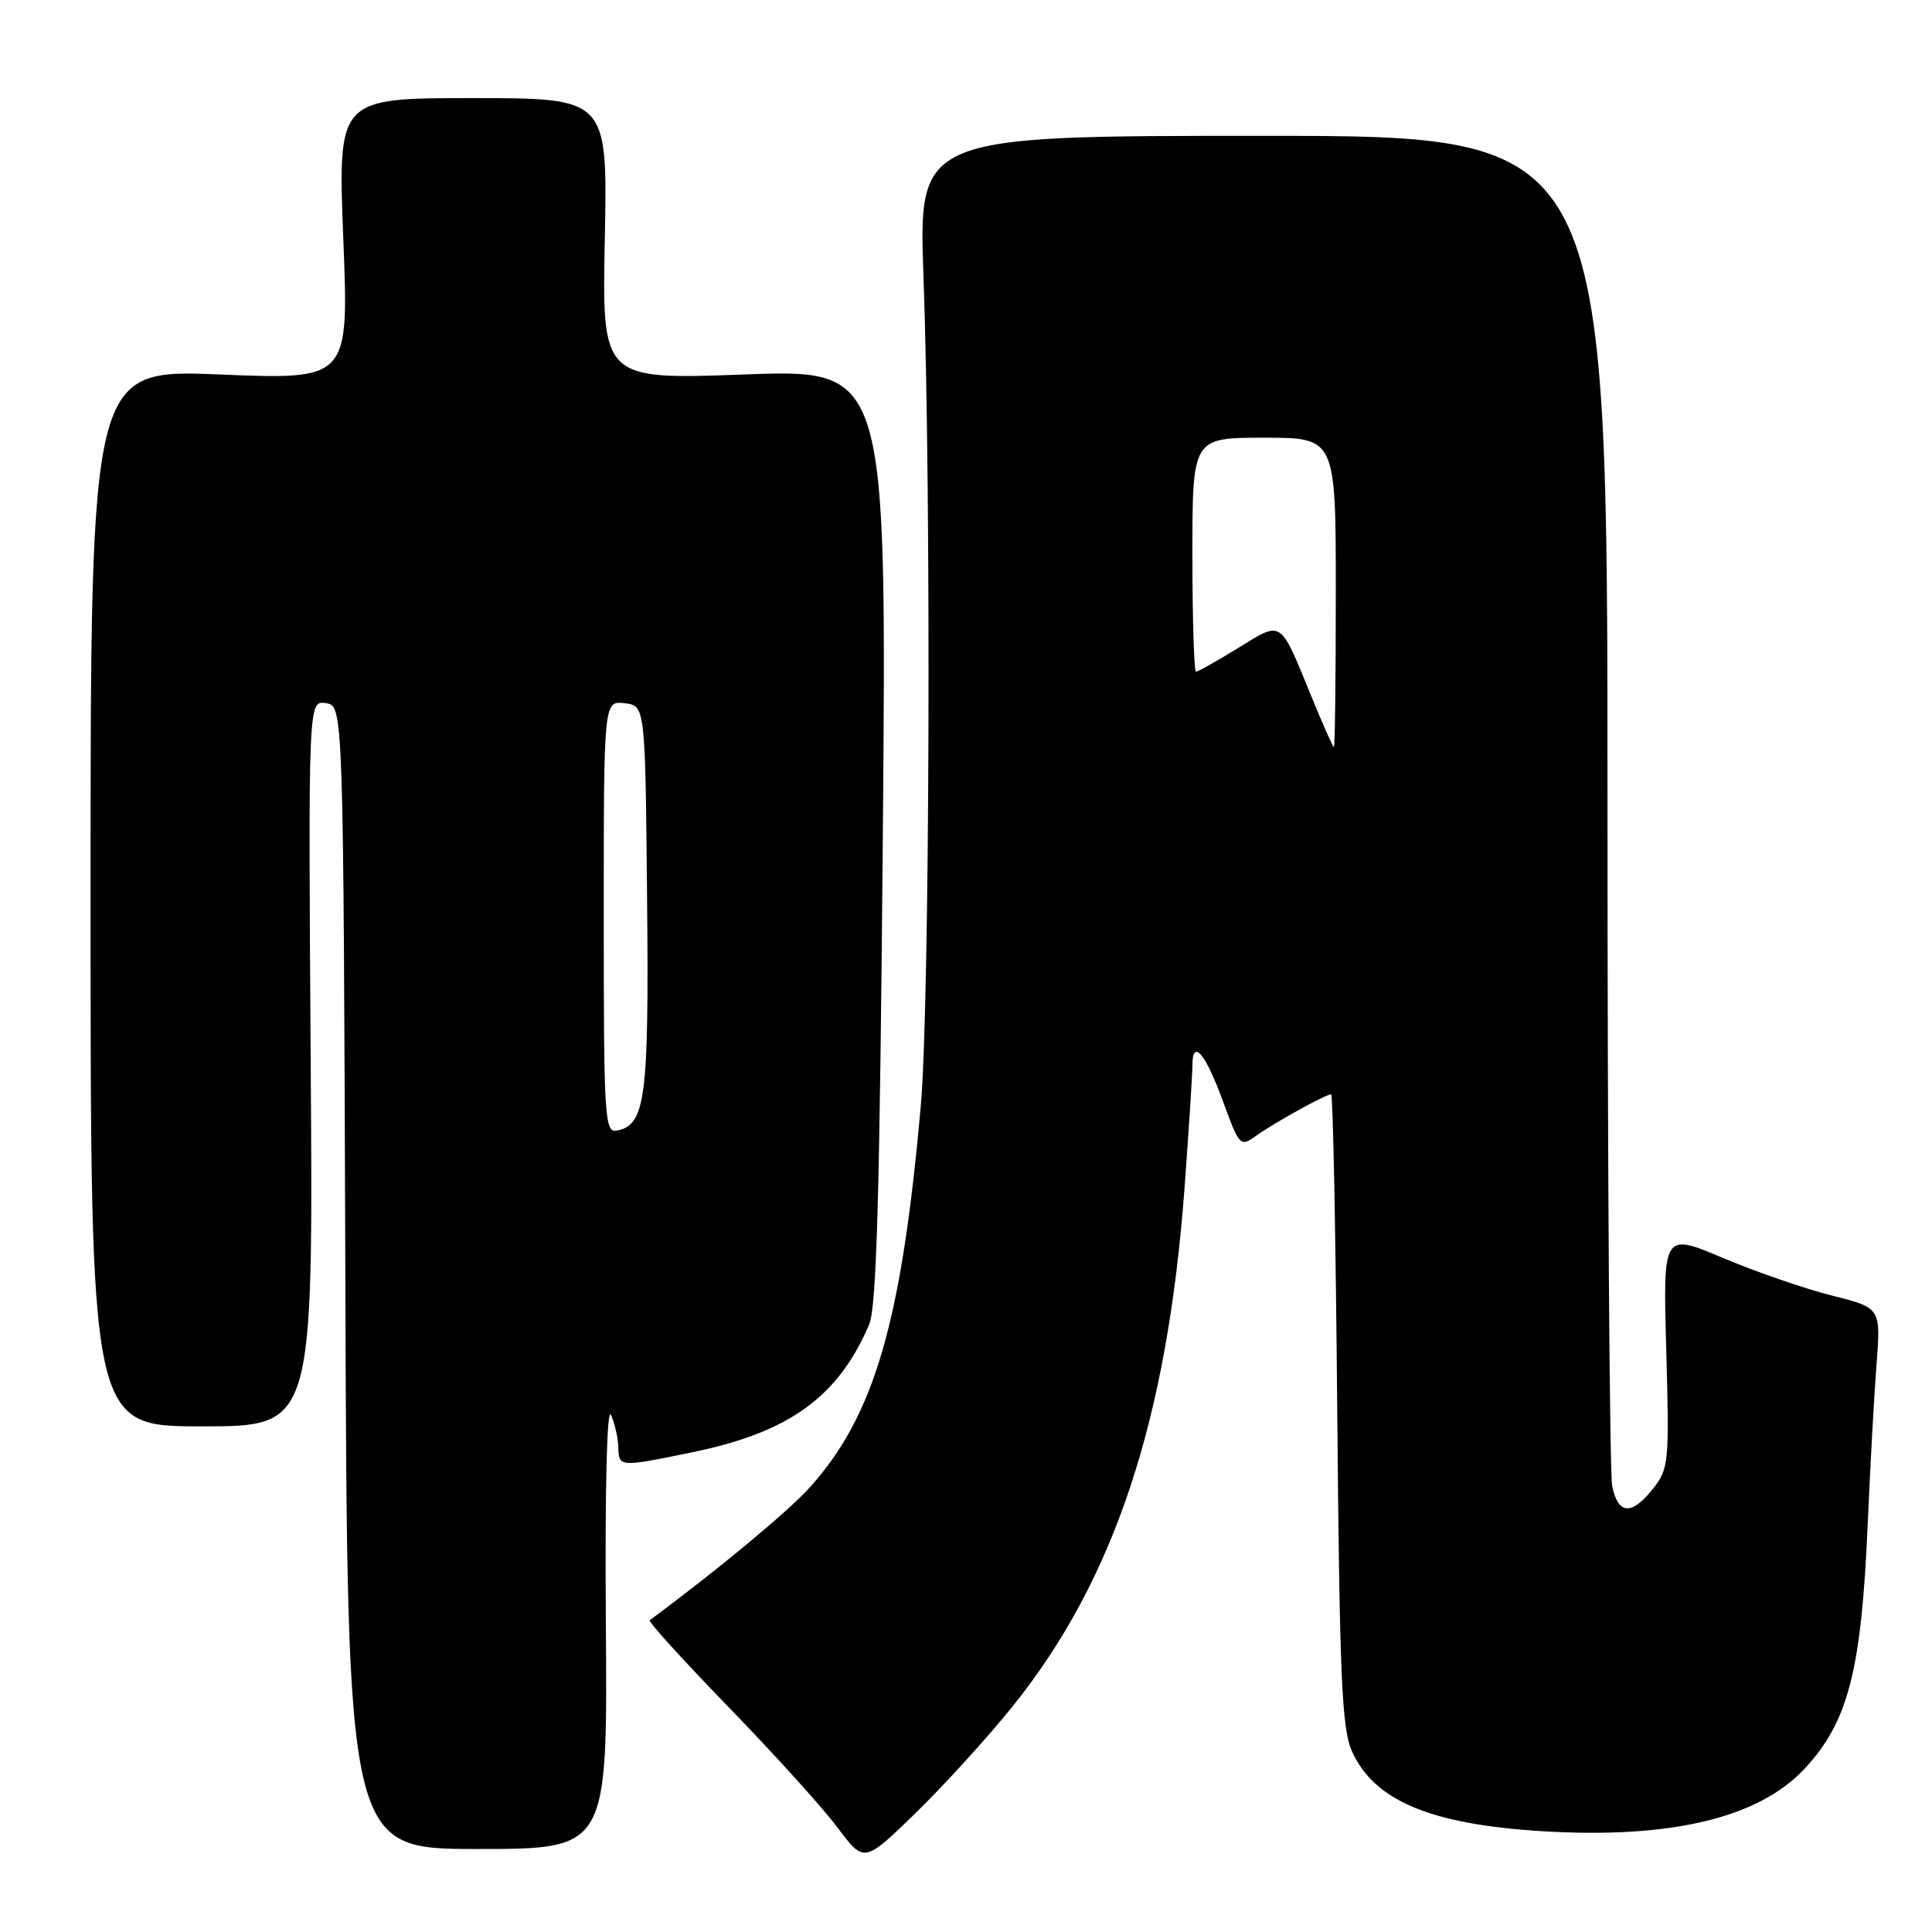 <?xml version="1.0" encoding="UTF-8" standalone="no"?>
<!DOCTYPE svg PUBLIC "-//W3C//DTD SVG 1.1//EN" "http://www.w3.org/Graphics/SVG/1.1/DTD/svg11.dtd" >
<svg xmlns="http://www.w3.org/2000/svg" xmlns:xlink="http://www.w3.org/1999/xlink" version="1.1" viewBox="0 0 256 256">
 <g >
 <path fill="currentColor"
d=" M 134.17 226.11 C 147.64 209.37 154.66 188.23 156.95 157.50 C 157.52 149.80 157.99 142.46 158.00 141.19 C 158.00 137.51 159.74 139.57 162.10 146.06 C 164.22 151.86 164.36 152.00 166.39 150.53 C 168.73 148.84 175.66 145.00 176.38 145.00 C 176.63 145.00 176.99 163.79 177.19 186.75 C 177.50 222.19 177.79 229.04 179.14 232.05 C 182.08 238.61 189.58 241.75 204.43 242.65 C 221.43 243.67 233.07 240.88 239.14 234.34 C 244.90 228.13 246.64 221.39 247.48 202.00 C 247.80 194.57 248.32 185.08 248.64 180.90 C 249.23 173.30 249.23 173.30 242.75 171.67 C 239.18 170.78 232.68 168.53 228.31 166.69 C 220.35 163.33 220.35 163.33 220.79 178.92 C 221.20 193.77 221.12 194.63 219.04 197.25 C 216.18 200.85 214.40 200.73 213.62 196.88 C 213.28 195.16 213.00 154.21 213.00 105.88 C 213.00 18.00 213.00 18.00 167.35 18.00 C 121.70 18.00 121.70 18.00 122.37 36.75 C 123.41 65.88 123.19 133.17 122.01 146.50 C 119.47 175.23 115.86 187.61 107.24 197.16 C 104.38 200.32 94.95 208.14 86.09 214.69 C 85.86 214.86 90.58 220.06 96.59 226.25 C 102.60 232.44 109.08 239.61 111.00 242.19 C 114.50 246.87 114.50 246.87 121.37 240.19 C 125.14 236.51 130.90 230.18 134.17 226.11 Z  M 80.28 215.25 C 80.15 197.08 80.42 186.28 80.96 187.50 C 81.46 188.60 81.89 190.51 81.93 191.75 C 82.01 194.43 82.00 194.43 91.79 192.42 C 104.58 189.79 111.06 185.10 115.17 175.50 C 116.16 173.21 116.58 157.87 116.98 110.71 C 117.50 48.92 117.50 48.92 98.64 49.62 C 79.77 50.31 79.77 50.31 80.14 31.66 C 80.51 13.00 80.51 13.00 62.63 13.00 C 44.76 13.00 44.76 13.00 45.49 31.66 C 46.23 50.32 46.23 50.32 29.11 49.62 C 12.00 48.93 12.00 48.93 12.00 118.96 C 12.00 189.00 12.00 189.00 26.75 189.00 C 41.50 189.00 41.50 189.00 41.17 140.92 C 40.85 92.84 40.85 92.84 43.17 93.17 C 45.50 93.50 45.50 93.50 45.76 169.25 C 46.01 245.00 46.01 245.00 63.26 245.00 C 80.50 245.00 80.50 245.00 80.28 215.25 Z  M 173.75 92.24 C 169.54 81.96 169.96 82.24 164.08 85.85 C 161.27 87.58 158.75 89.00 158.48 89.00 C 158.22 89.00 158.00 82.03 158.00 73.50 C 158.00 58.00 158.00 58.00 167.50 58.00 C 177.00 58.00 177.00 58.00 177.00 78.50 C 177.00 89.78 176.89 98.99 176.75 98.99 C 176.61 98.98 175.26 95.94 173.75 92.24 Z  M 80.00 121.51 C 80.00 92.87 80.00 92.87 82.75 93.18 C 85.50 93.50 85.50 93.50 85.74 119.00 C 86.00 145.59 85.54 149.08 81.72 149.81 C 80.12 150.12 80.00 148.09 80.00 121.51 Z "/>
</g>
</svg>